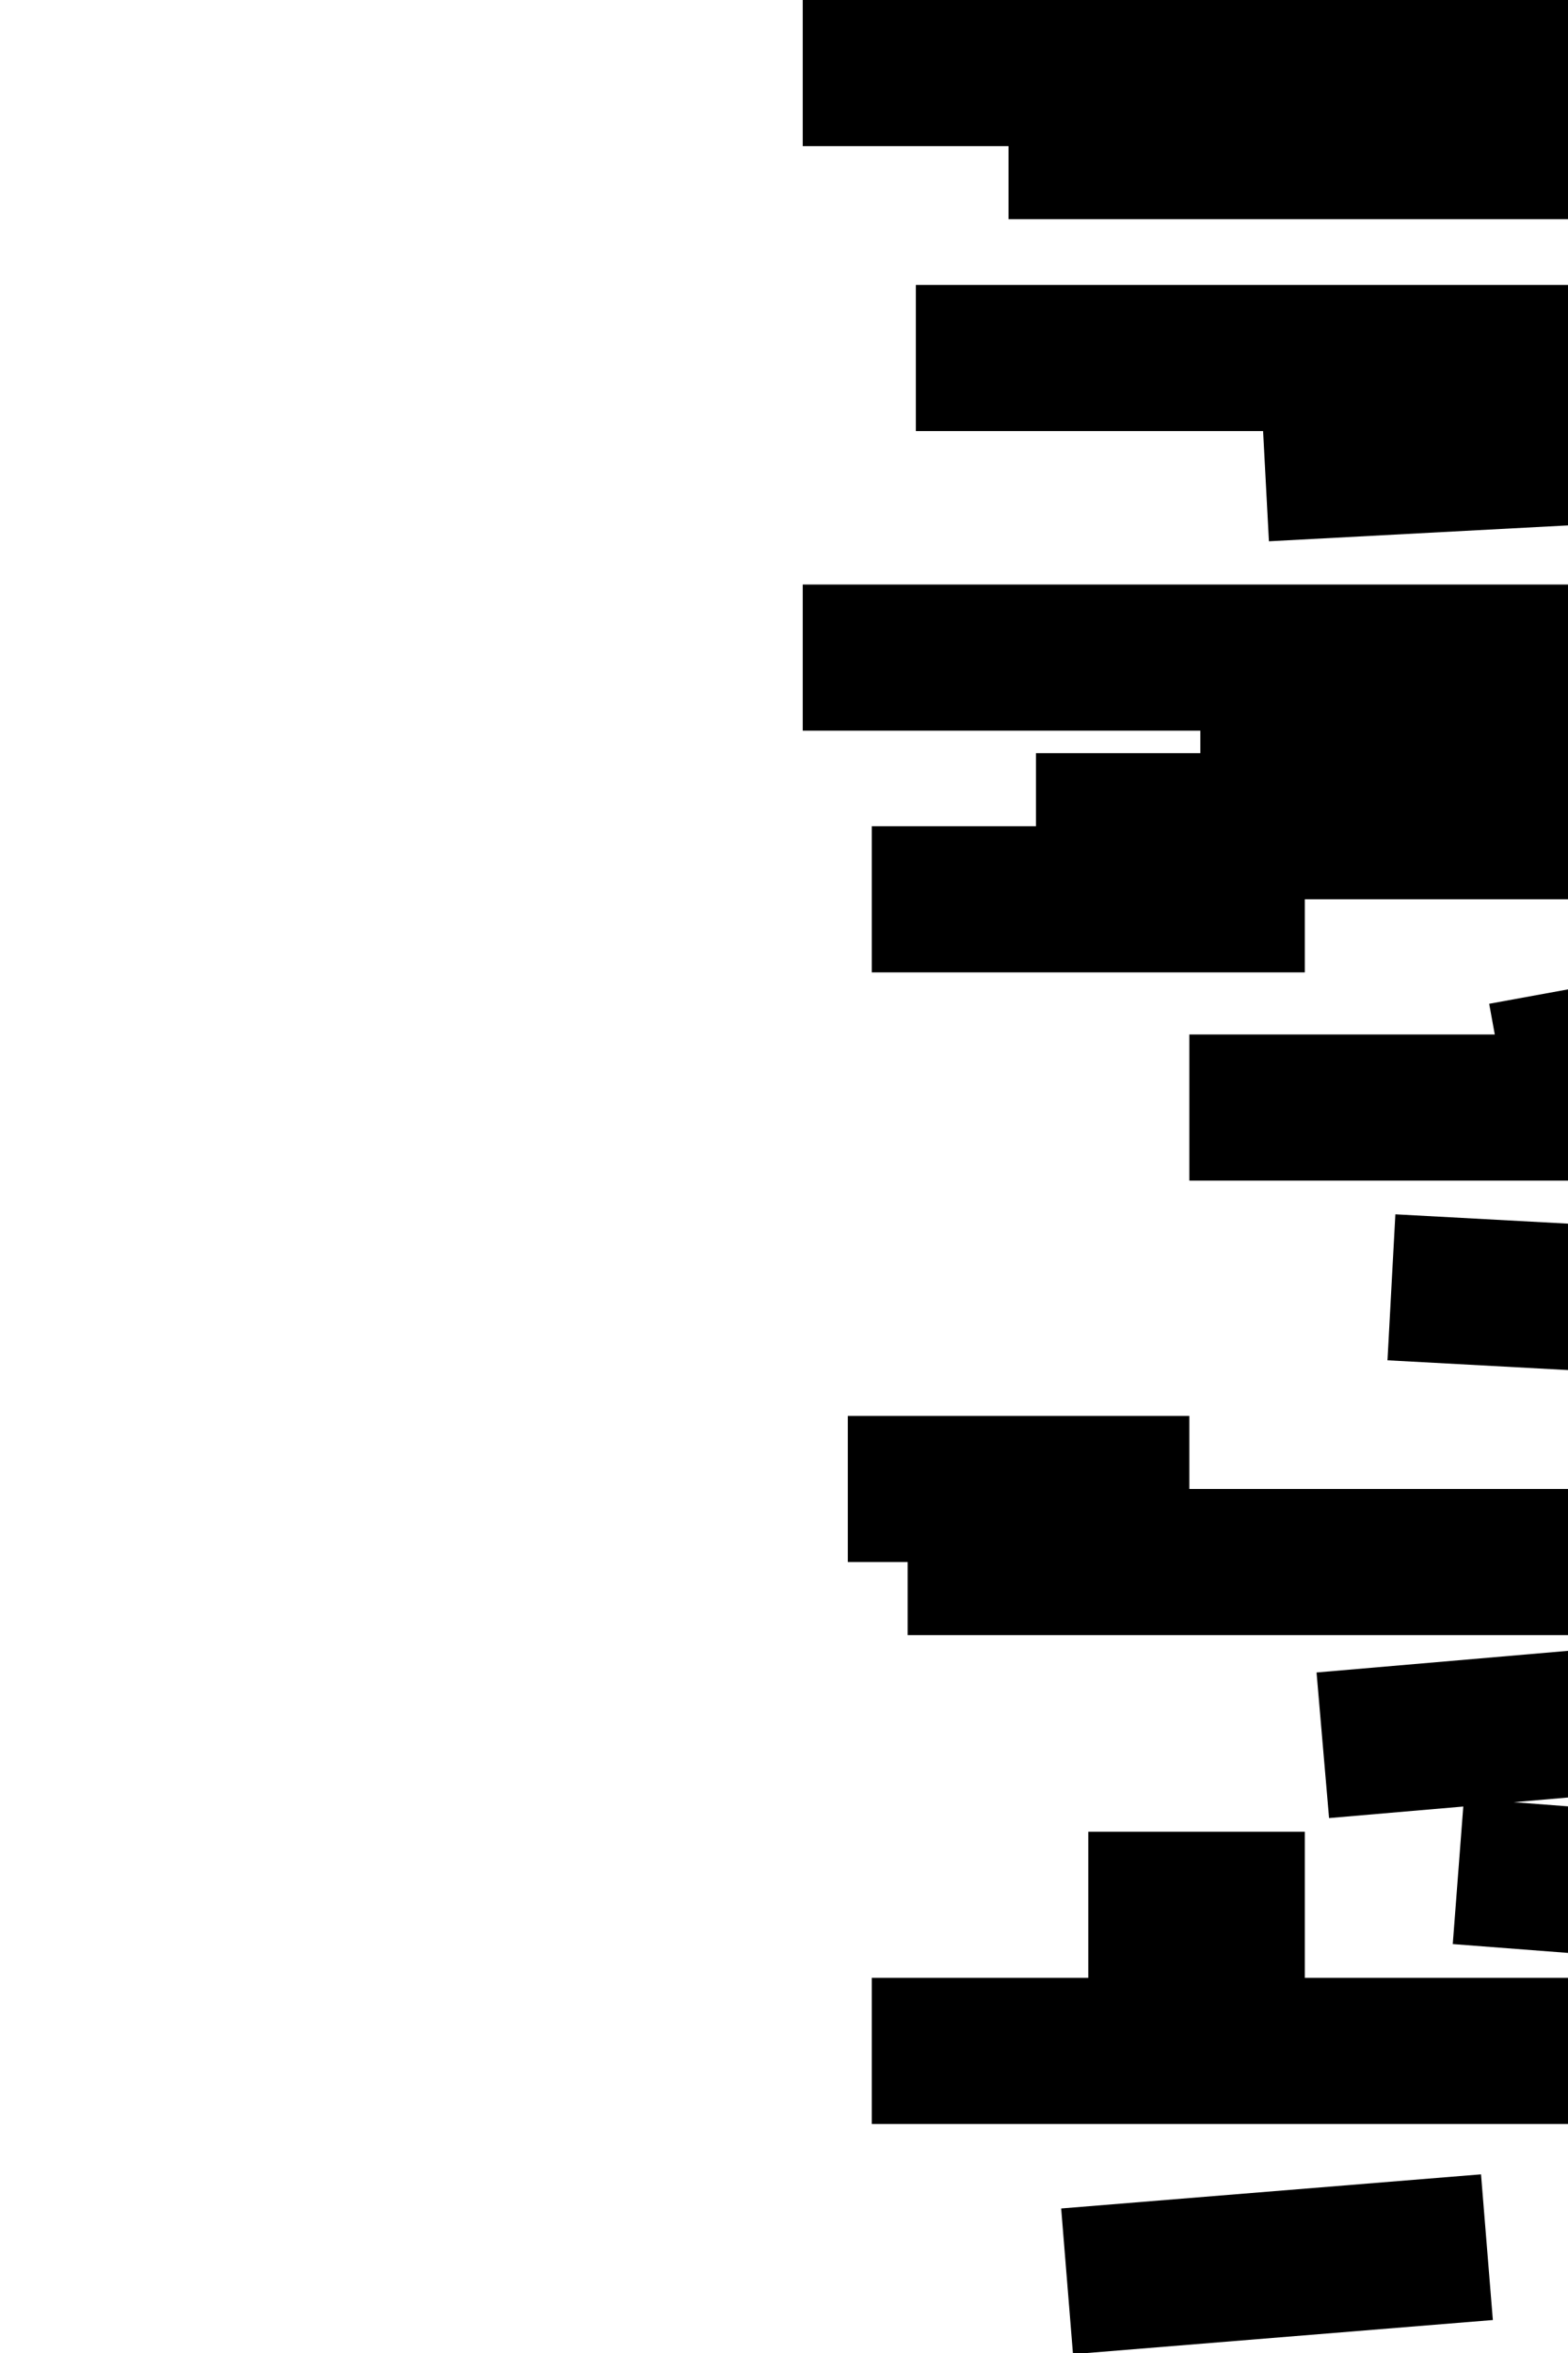 <?xml version="1.0" encoding="utf-8"?>
<!-- Generator: Adobe Illustrator 15.0.2, SVG Export Plug-In . SVG Version: 6.00 Build 0)  -->
<!DOCTYPE svg PUBLIC "-//W3C//DTD SVG 1.1//EN" "http://www.w3.org/Graphics/SVG/1.1/DTD/svg11.dtd">
<svg version="1.1" id="Layer_1" xmlns="http://www.w3.org/2000/svg" xmlns:xlink="http://www.w3.org/1999/xlink" x="0px" y="0px"
	 width="400px" height="600px" viewBox="0 0 400 600" enable-background="new 0 0 400 600" xml:space="preserve">
<g>
	<polygon points="233.635,72.662 233.635,109.925 322.215,109.925 323.705,138.022 531.354,127.001 529.378,89.791 489.624,91.9 
		489.624,72.662 	"/>
	<polygon points="409.574,18.631 409.574,0 204.778,0 204.778,37.263 257.278,37.263 257.278,55.894 332.861,55.894 361.631,55.894 
		604.778,55.894 604.778,18.631 	"/>
	<polygon points="306.204,192.055 264.278,192.055 264.278,210.687 222.397,210.687 222.397,247.95 332.861,247.95 332.861,229.318 
		562.909,229.318 562.909,192.055 455.52,192.055 455.52,167.683 402.723,167.683 402.723,149.051 204.778,149.051 204.778,186.314 
		306.204,186.314 	"/>
	<polygon points="494.577,235.019 379.894,255.957 381.322,263.787 303.409,263.787 303.409,301.05 602.04,301.05 602.04,263.787 
		499.829,263.787 	"/>
	
		<rect x="405.571" y="262.562" transform="matrix(-0.054 0.999 -0.999 -0.054 778.426 -73.871)" width="37.262" height="138.403"/>
	<polygon points="231.547,416.943 530.177,416.943 530.177,379.68 303.409,379.68 303.409,361.049 216.278,361.049 216.278,398.311 
		231.547,398.311 	"/>
	<polygon points="442.63,454.688 439.437,417.564 335.853,426.475 339.047,463.599 373.288,460.653 370.601,495.727 483.05,504.343 
		332.861,504.343 332.861,467.081 277.631,467.081 277.631,504.343 222.397,504.343 222.397,541.605 521.028,541.605 
		521.028,507.253 593.868,512.834 596.716,475.68 386.157,459.546 	"/>
	
		<rect x="307.192" y="523.397" transform="matrix(0.081 0.997 -0.997 0.081 874.755 205.778)" width="37.259" height="107.426"/>
</g>
</svg>
